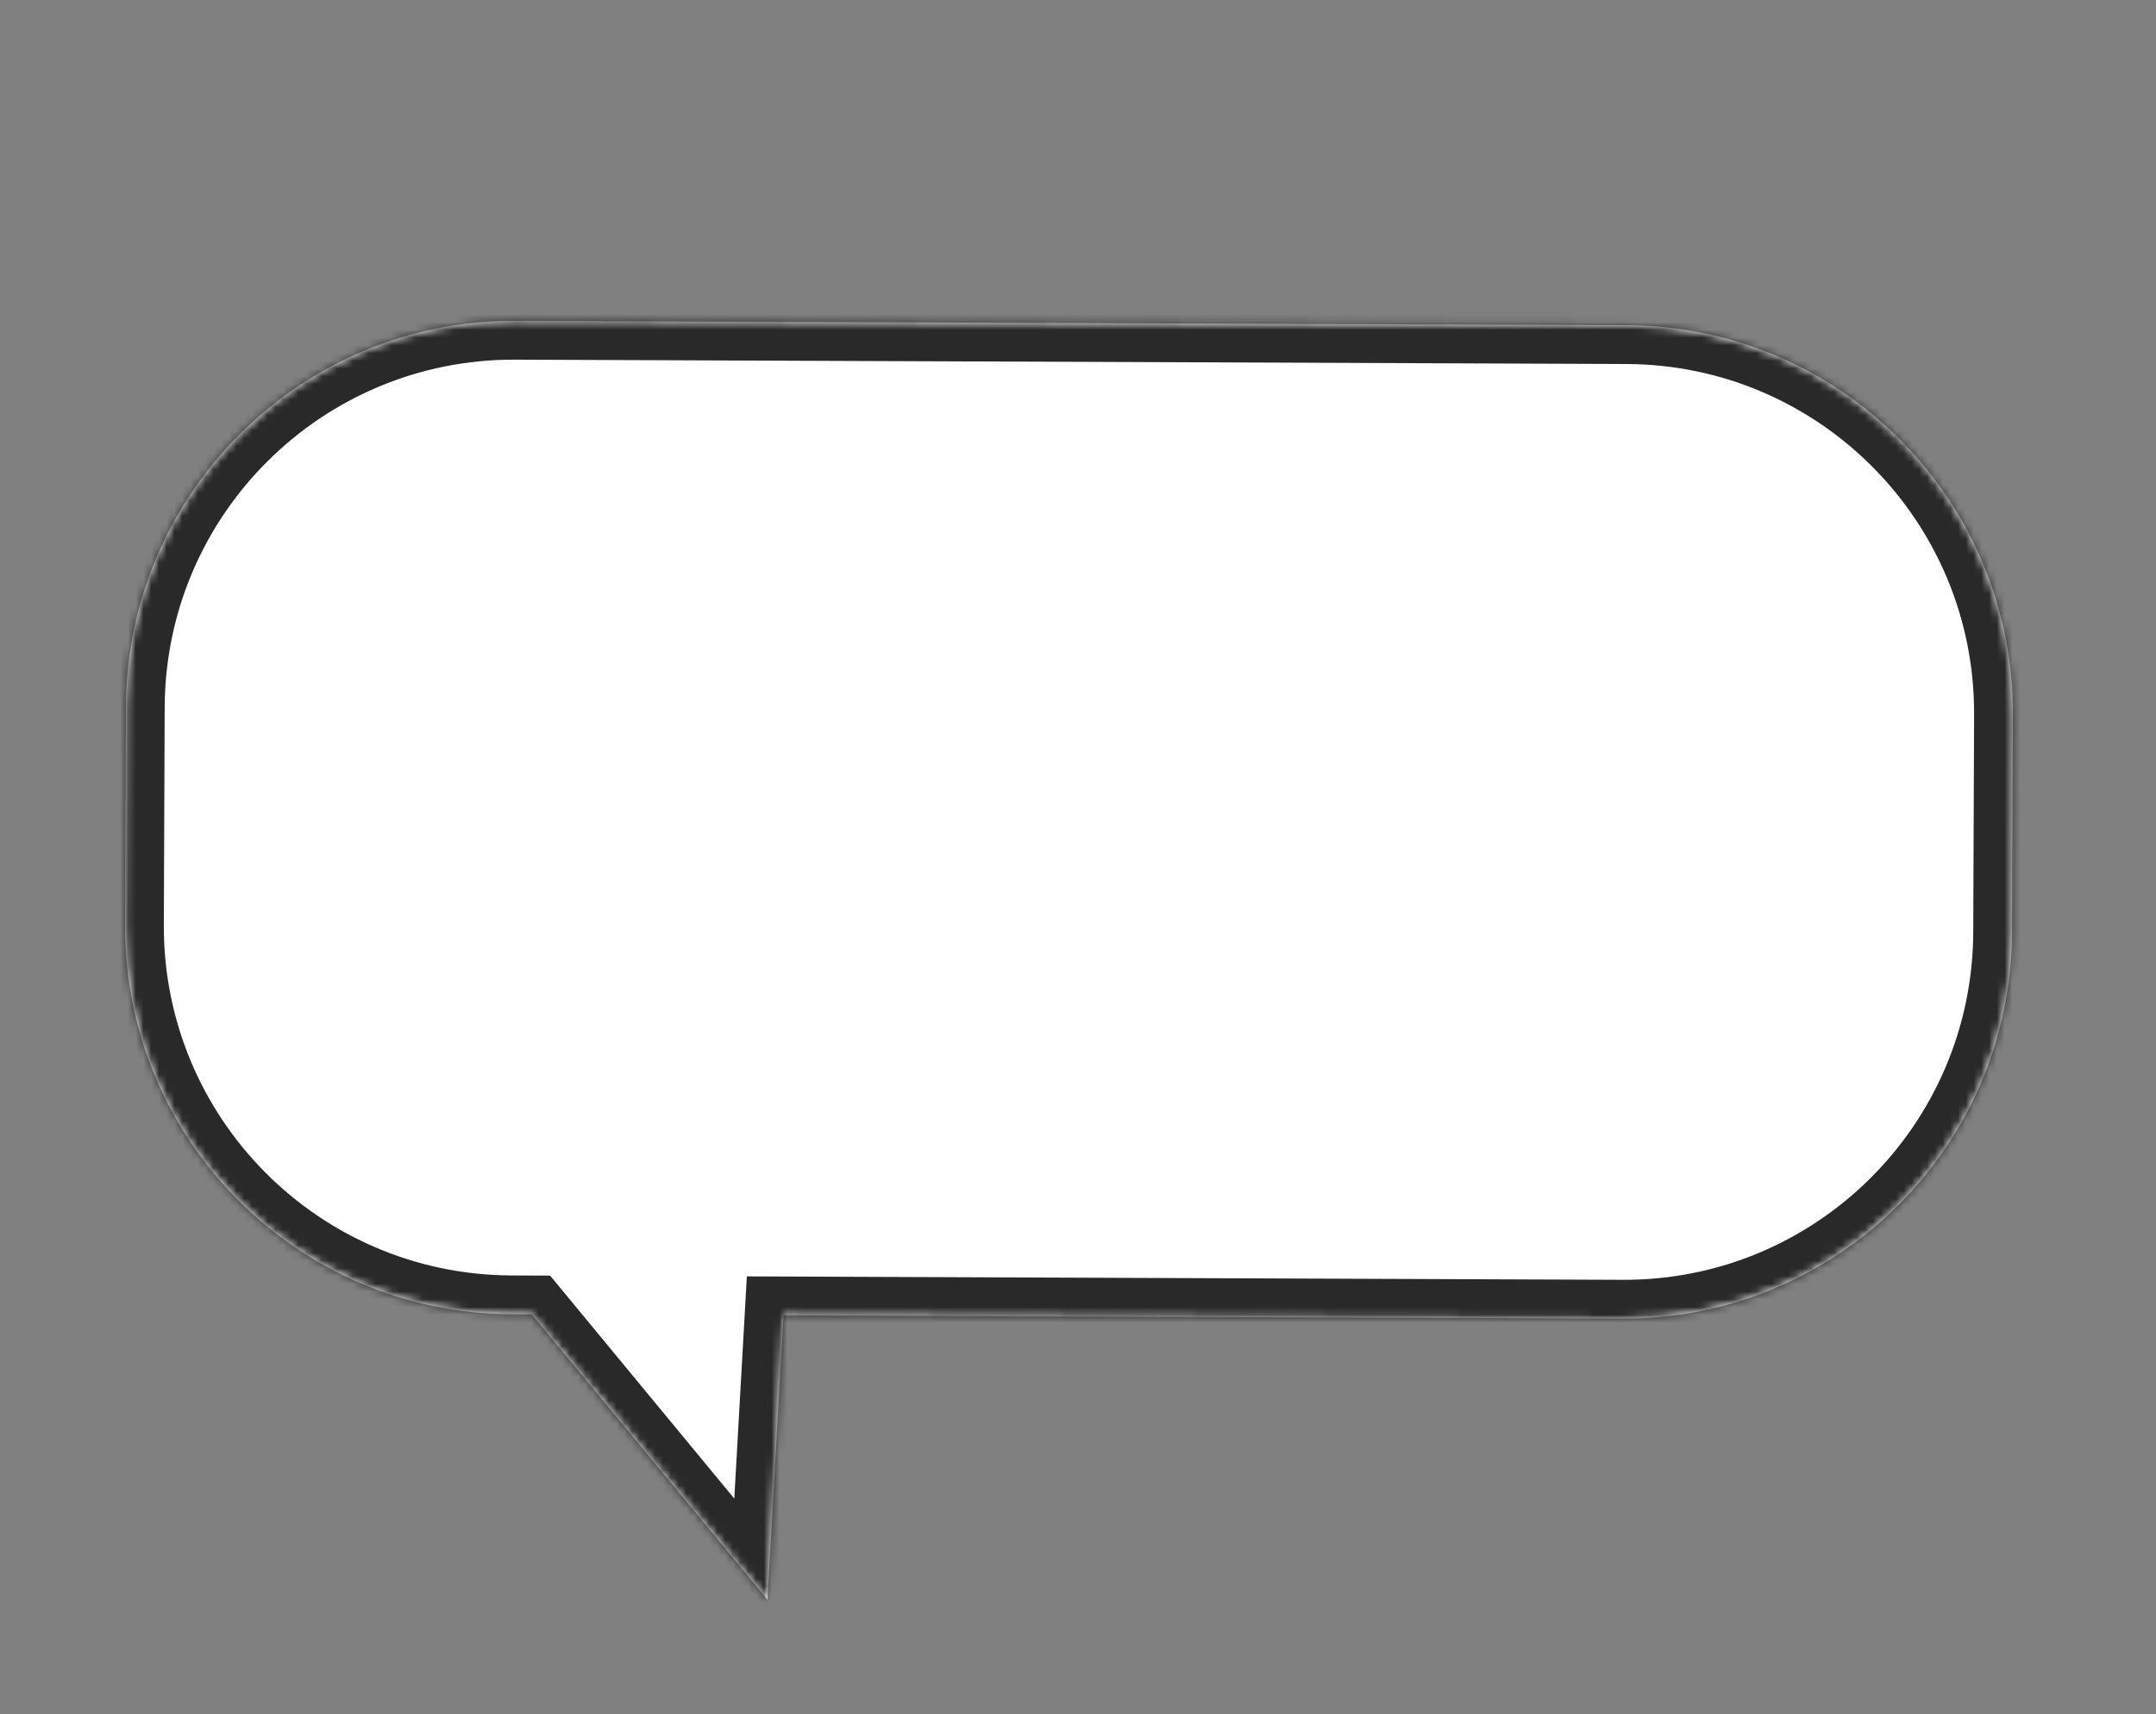<svg width="278" height="221" viewBox="0 0 278 221" fill="none" xmlns="http://www.w3.org/2000/svg">
<rect x="0" y="0" width="278" height="221" fill="#808080" stroke="none"/>
<mask id="path-1-inside-1" fill="white">
<path fill-rule="evenodd" clip-rule="evenodd" d="M209.741 41.925C237.355 42.033 259.653 64.507 259.545 92.121L259.435 120.179C259.326 147.793 236.853 170.091 209.239 169.983L101.025 169.559L98.952 206.202L68.57 169.431L65.928 169.421C38.314 169.313 16.016 146.839 16.125 119.225L16.235 91.167C16.343 63.553 38.816 41.255 66.43 41.363L209.741 41.925Z"/>
</mask>
<path fill-rule="evenodd" clip-rule="evenodd" d="M209.741 41.925C237.355 42.033 259.653 64.507 259.545 92.121L259.435 120.179C259.326 147.793 236.853 170.091 209.239 169.983L101.025 169.559L98.952 206.202L68.57 169.431L65.928 169.421C38.314 169.313 16.016 146.839 16.125 119.225L16.235 91.167C16.343 63.553 38.816 41.255 66.43 41.363L209.741 41.925Z" fill="white"/>
<path d="M259.545 92.121L264.545 92.14L264.545 92.14L259.545 92.121ZM209.741 41.925L209.722 46.925L209.741 41.925ZM259.435 120.179L254.435 120.16L254.435 120.16L259.435 120.179ZM209.239 169.983L209.22 174.983L209.22 174.983L209.239 169.983ZM101.025 169.559L96.033 169.276L96.301 164.54L101.045 164.559L101.025 169.559ZM98.952 206.202L103.944 206.485L103.223 219.222L95.097 209.387L98.952 206.202ZM68.57 169.431L68.589 164.431L70.932 164.441L72.424 166.247L68.57 169.431ZM65.928 169.421L65.909 174.421L65.909 174.421L65.928 169.421ZM16.125 119.225L11.125 119.206L11.125 119.206L16.125 119.225ZM16.235 91.167L21.235 91.186L21.235 91.186L16.235 91.167ZM66.43 41.363L66.411 46.363L66.411 46.363L66.43 41.363ZM254.545 92.101C254.642 67.248 234.574 47.022 209.722 46.925L209.761 36.925C240.136 37.044 264.664 61.765 264.545 92.14L254.545 92.101ZM254.435 120.16L254.545 92.101L264.545 92.14L264.435 120.199L254.435 120.16ZM209.259 164.983C234.111 165.08 254.337 145.012 254.435 120.16L264.435 120.199C264.316 150.574 239.595 175.102 209.22 174.983L209.259 164.983ZM101.045 164.559L209.259 164.983L209.22 174.983L101.006 174.559L101.045 164.559ZM93.96 205.92L96.033 169.276L106.017 169.841L103.944 206.485L93.96 205.92ZM72.424 166.247L102.806 203.018L95.097 209.387L64.715 172.616L72.424 166.247ZM65.948 164.421L68.589 164.431L68.55 174.431L65.909 174.421L65.948 164.421ZM21.125 119.245C21.027 144.098 41.095 164.324 65.948 164.421L65.909 174.421C35.533 174.302 11.006 149.581 11.125 119.206L21.125 119.245ZM21.235 91.186L21.125 119.245L11.125 119.206L11.235 91.147L21.235 91.186ZM66.411 46.363C41.558 46.266 21.332 66.334 21.235 91.186L11.235 91.147C11.354 60.772 36.074 36.244 66.45 36.363L66.411 46.363ZM209.722 46.925L66.411 46.363L66.45 36.363L209.761 36.925L209.722 46.925Z" fill="#292929" mask="url(#path-1-inside-1)"/>
</svg>
